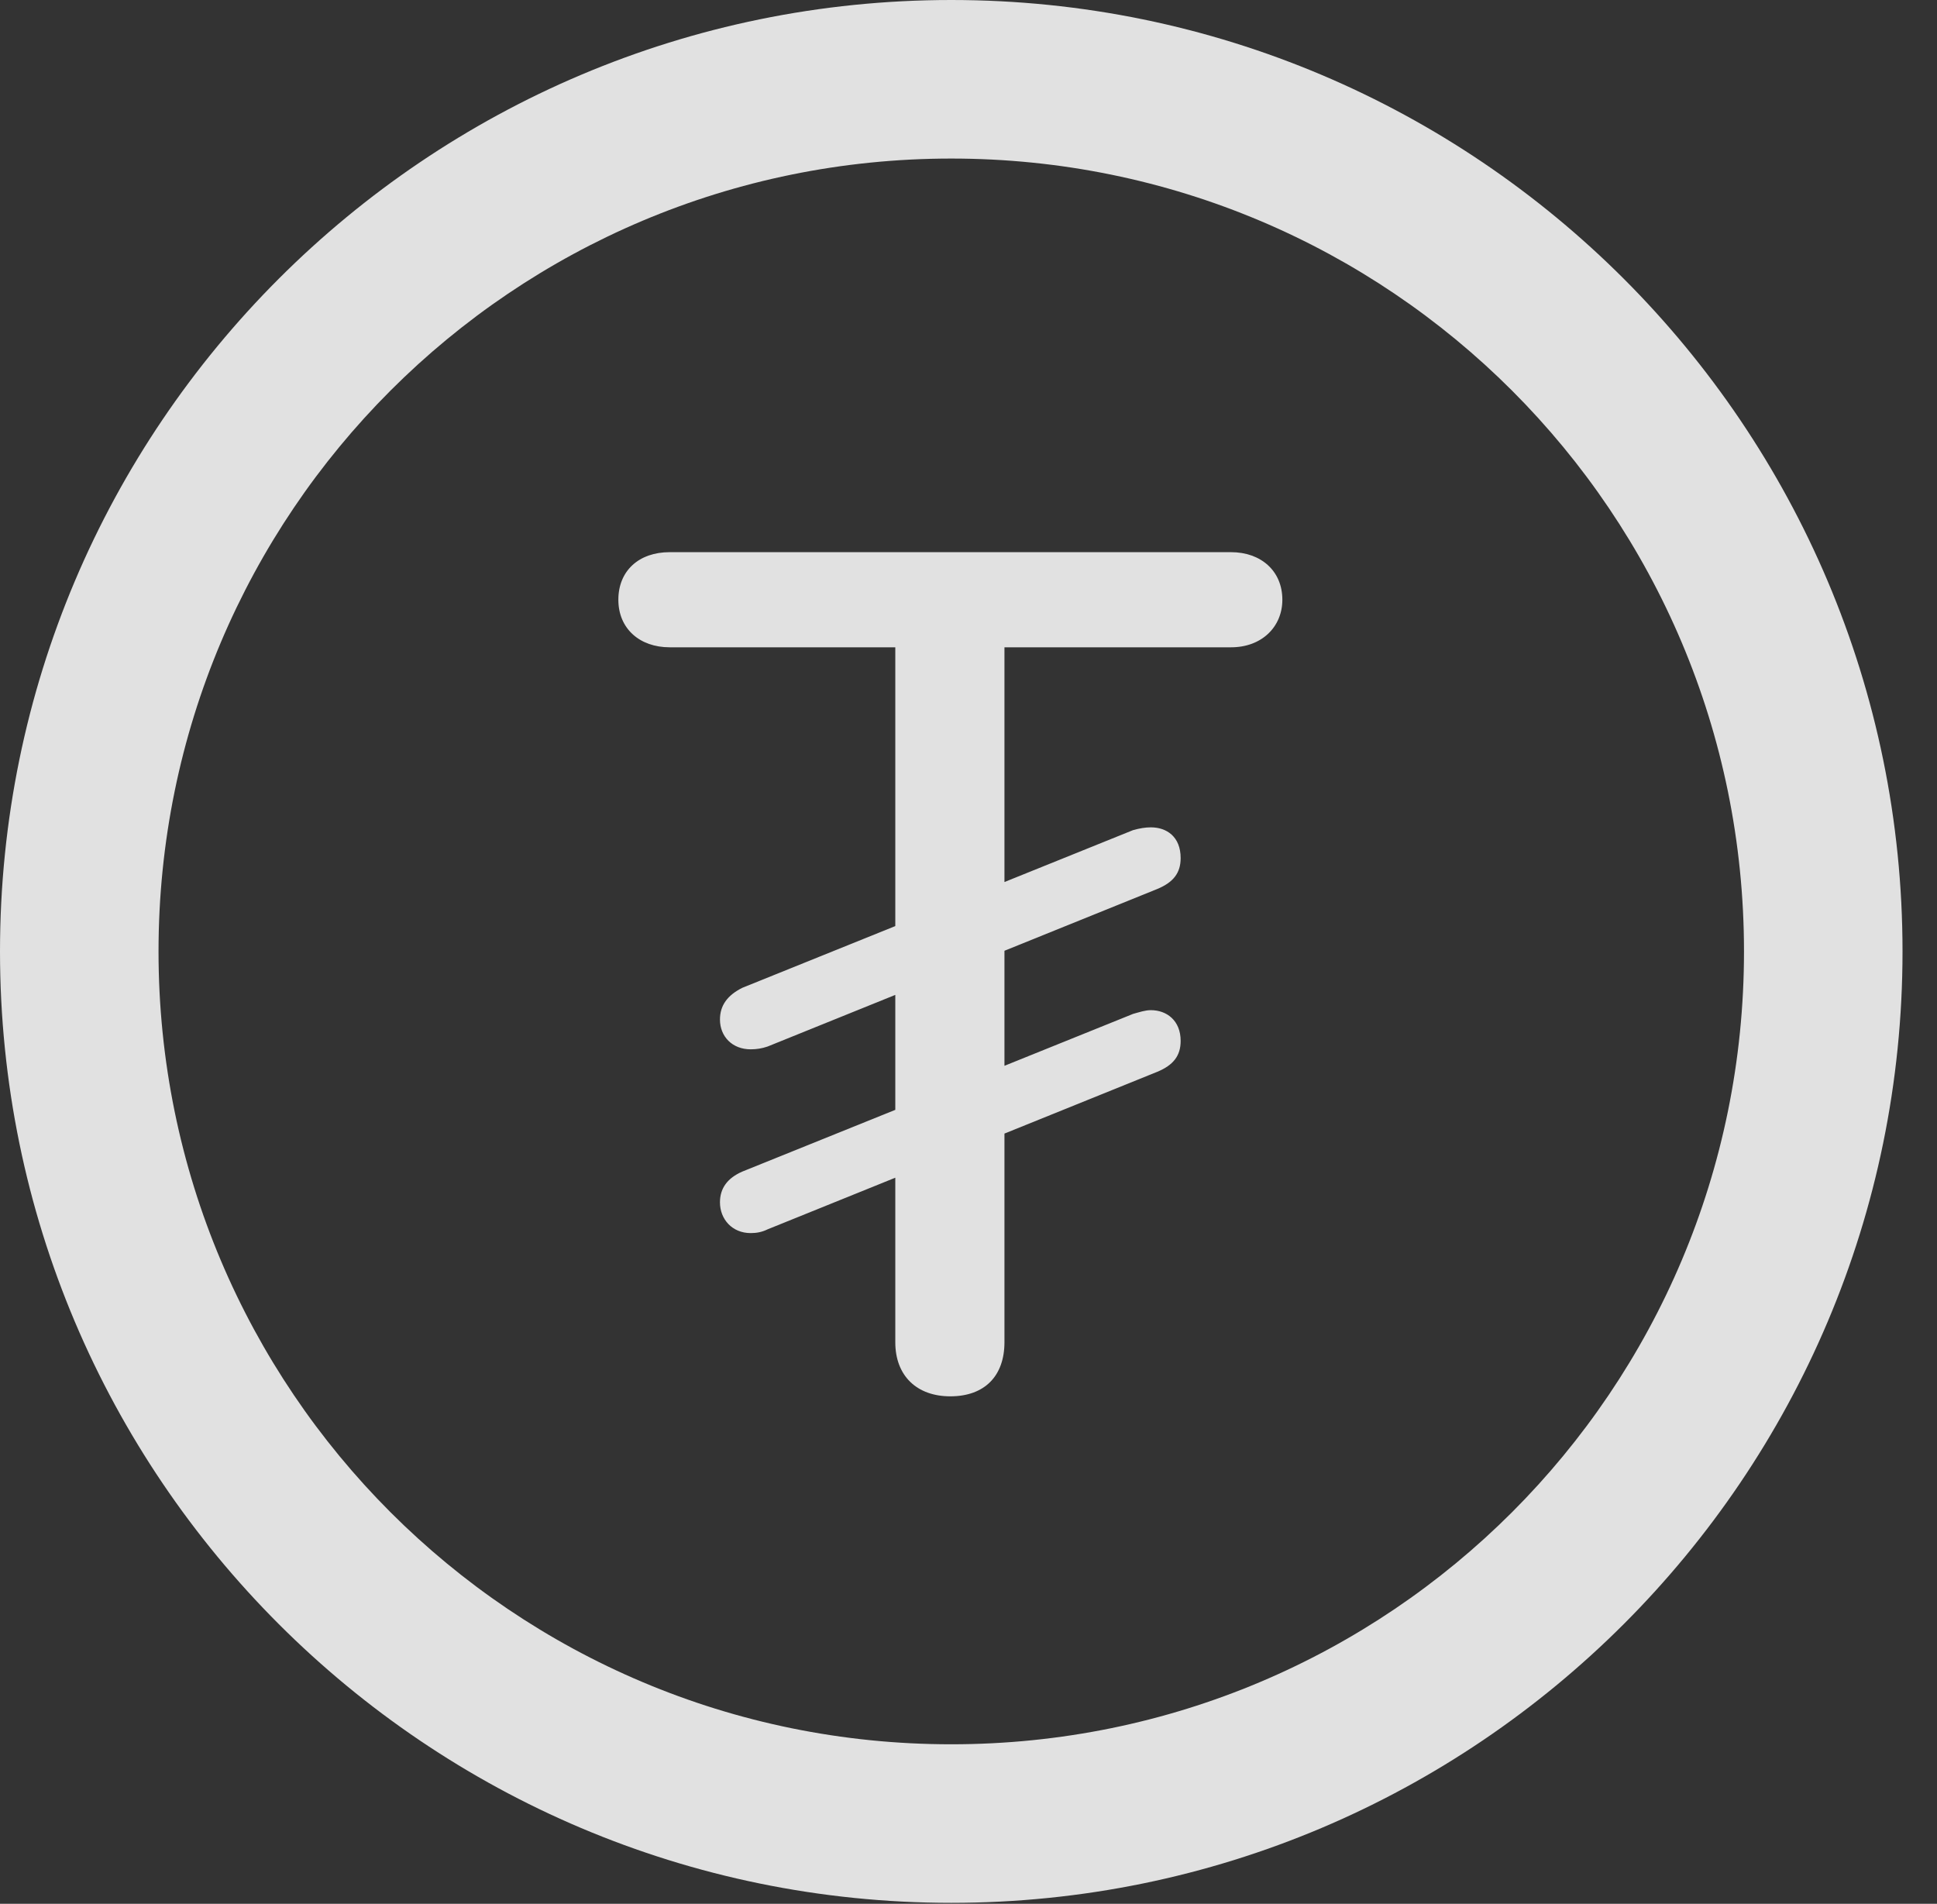 <?xml version="1.0" encoding="UTF-8"?>
<!--Generator: Apple Native CoreSVG 341-->
<!DOCTYPE svg
PUBLIC "-//W3C//DTD SVG 1.1//EN"
       "http://www.w3.org/Graphics/SVG/1.1/DTD/svg11.dtd">
<svg version="1.1" xmlns="http://www.w3.org/2000/svg" xmlns:xlink="http://www.w3.org/1999/xlink" viewBox="0 0 20.283 19.932">
 <rect x="0" y="0" width="20.283" height="19.932" fill="#333333" stroke="none"/>
 <g>
  <rect height="19.932" opacity="0" width="20.283" x="0" y="0"/>
  <path d="M9.961 19.922C15.459 19.922 19.922 15.459 19.922 9.961C19.922 4.463 15.459 0 9.961 0C4.463 0 0 4.463 0 9.961C0 15.459 4.463 19.922 9.961 19.922ZM9.961 18.262C5.371 18.262 1.66 14.551 1.66 9.961C1.66 5.371 5.371 1.66 9.961 1.66C14.551 1.66 18.262 5.371 18.262 9.961C18.262 14.551 14.551 18.262 9.961 18.262Z" fill="white" fill-opacity="0.85"/>
  <path d="M9.951 14.619C10.312 14.619 10.518 14.404 10.518 14.053L10.518 6.777L12.891 6.777C13.213 6.777 13.428 6.562 13.428 6.279C13.428 5.977 13.203 5.781 12.891 5.781L7.012 5.781C6.689 5.781 6.475 5.977 6.475 6.279C6.475 6.582 6.699 6.777 7.012 6.777L9.375 6.777L9.375 14.053C9.375 14.404 9.6 14.619 9.951 14.619ZM7.861 10.986C7.92 10.986 7.979 10.977 8.037 10.957L12.119 9.307C12.285 9.238 12.363 9.141 12.363 8.984C12.363 8.76 12.217 8.662 12.051 8.662C11.992 8.662 11.934 8.672 11.865 8.691L7.773 10.342C7.617 10.42 7.539 10.527 7.539 10.674C7.539 10.85 7.666 10.986 7.861 10.986ZM7.861 12.91C7.92 12.91 7.979 12.9 8.037 12.871L12.119 11.221C12.285 11.152 12.363 11.055 12.363 10.898C12.363 10.684 12.217 10.576 12.051 10.576C11.992 10.576 11.934 10.596 11.865 10.615L7.773 12.266C7.617 12.334 7.539 12.441 7.539 12.588C7.539 12.764 7.666 12.91 7.861 12.91Z" fill="white" fill-opacity="0.85"/>
 </g>
</svg>
